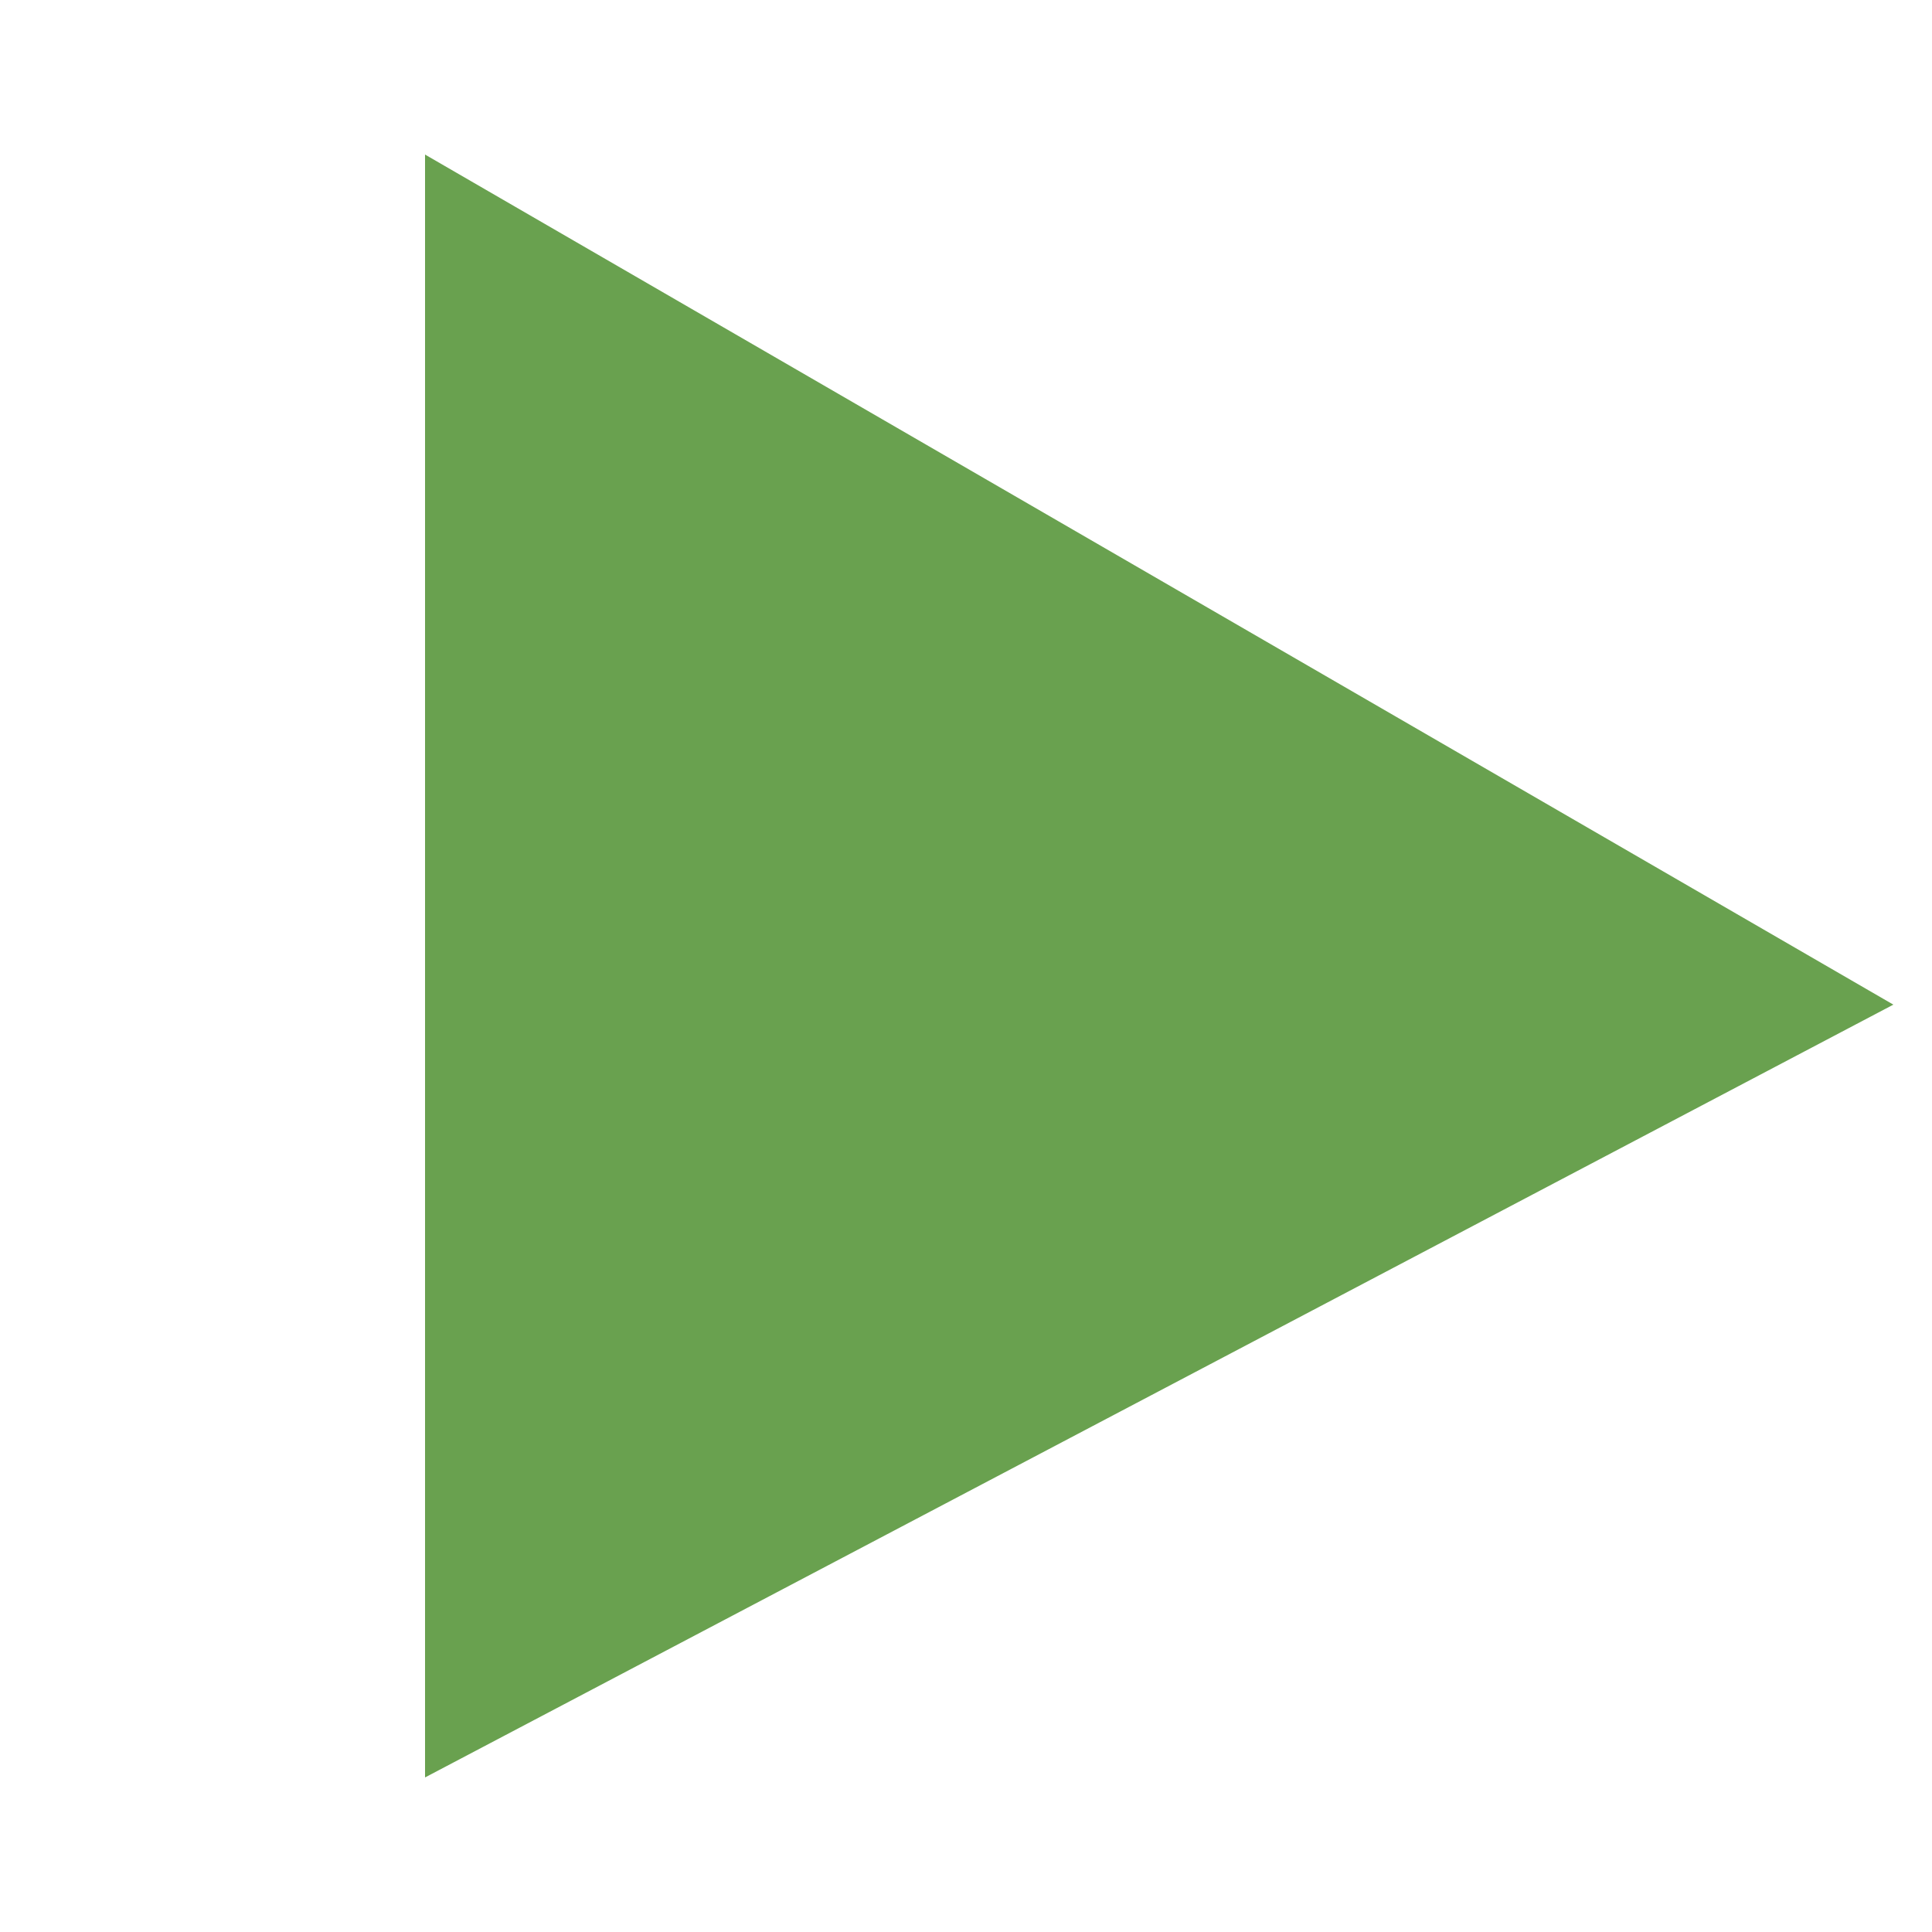 <svg version="1.2" xmlns="http://www.w3.org/2000/svg" viewBox="0 0 20 25" width="25" height="25">
	<title>New Project</title>
	<style>
		.s0 { fill: #69a14f } 
	</style>
	<path id="Background" class="s0" d="m-3 3"/>
	<path id="Shape 1" class="s0" d="m-3 3"/>
	<path id="Shape 2" class="s0" d="m3 2v21l19-10z"/>
</svg>